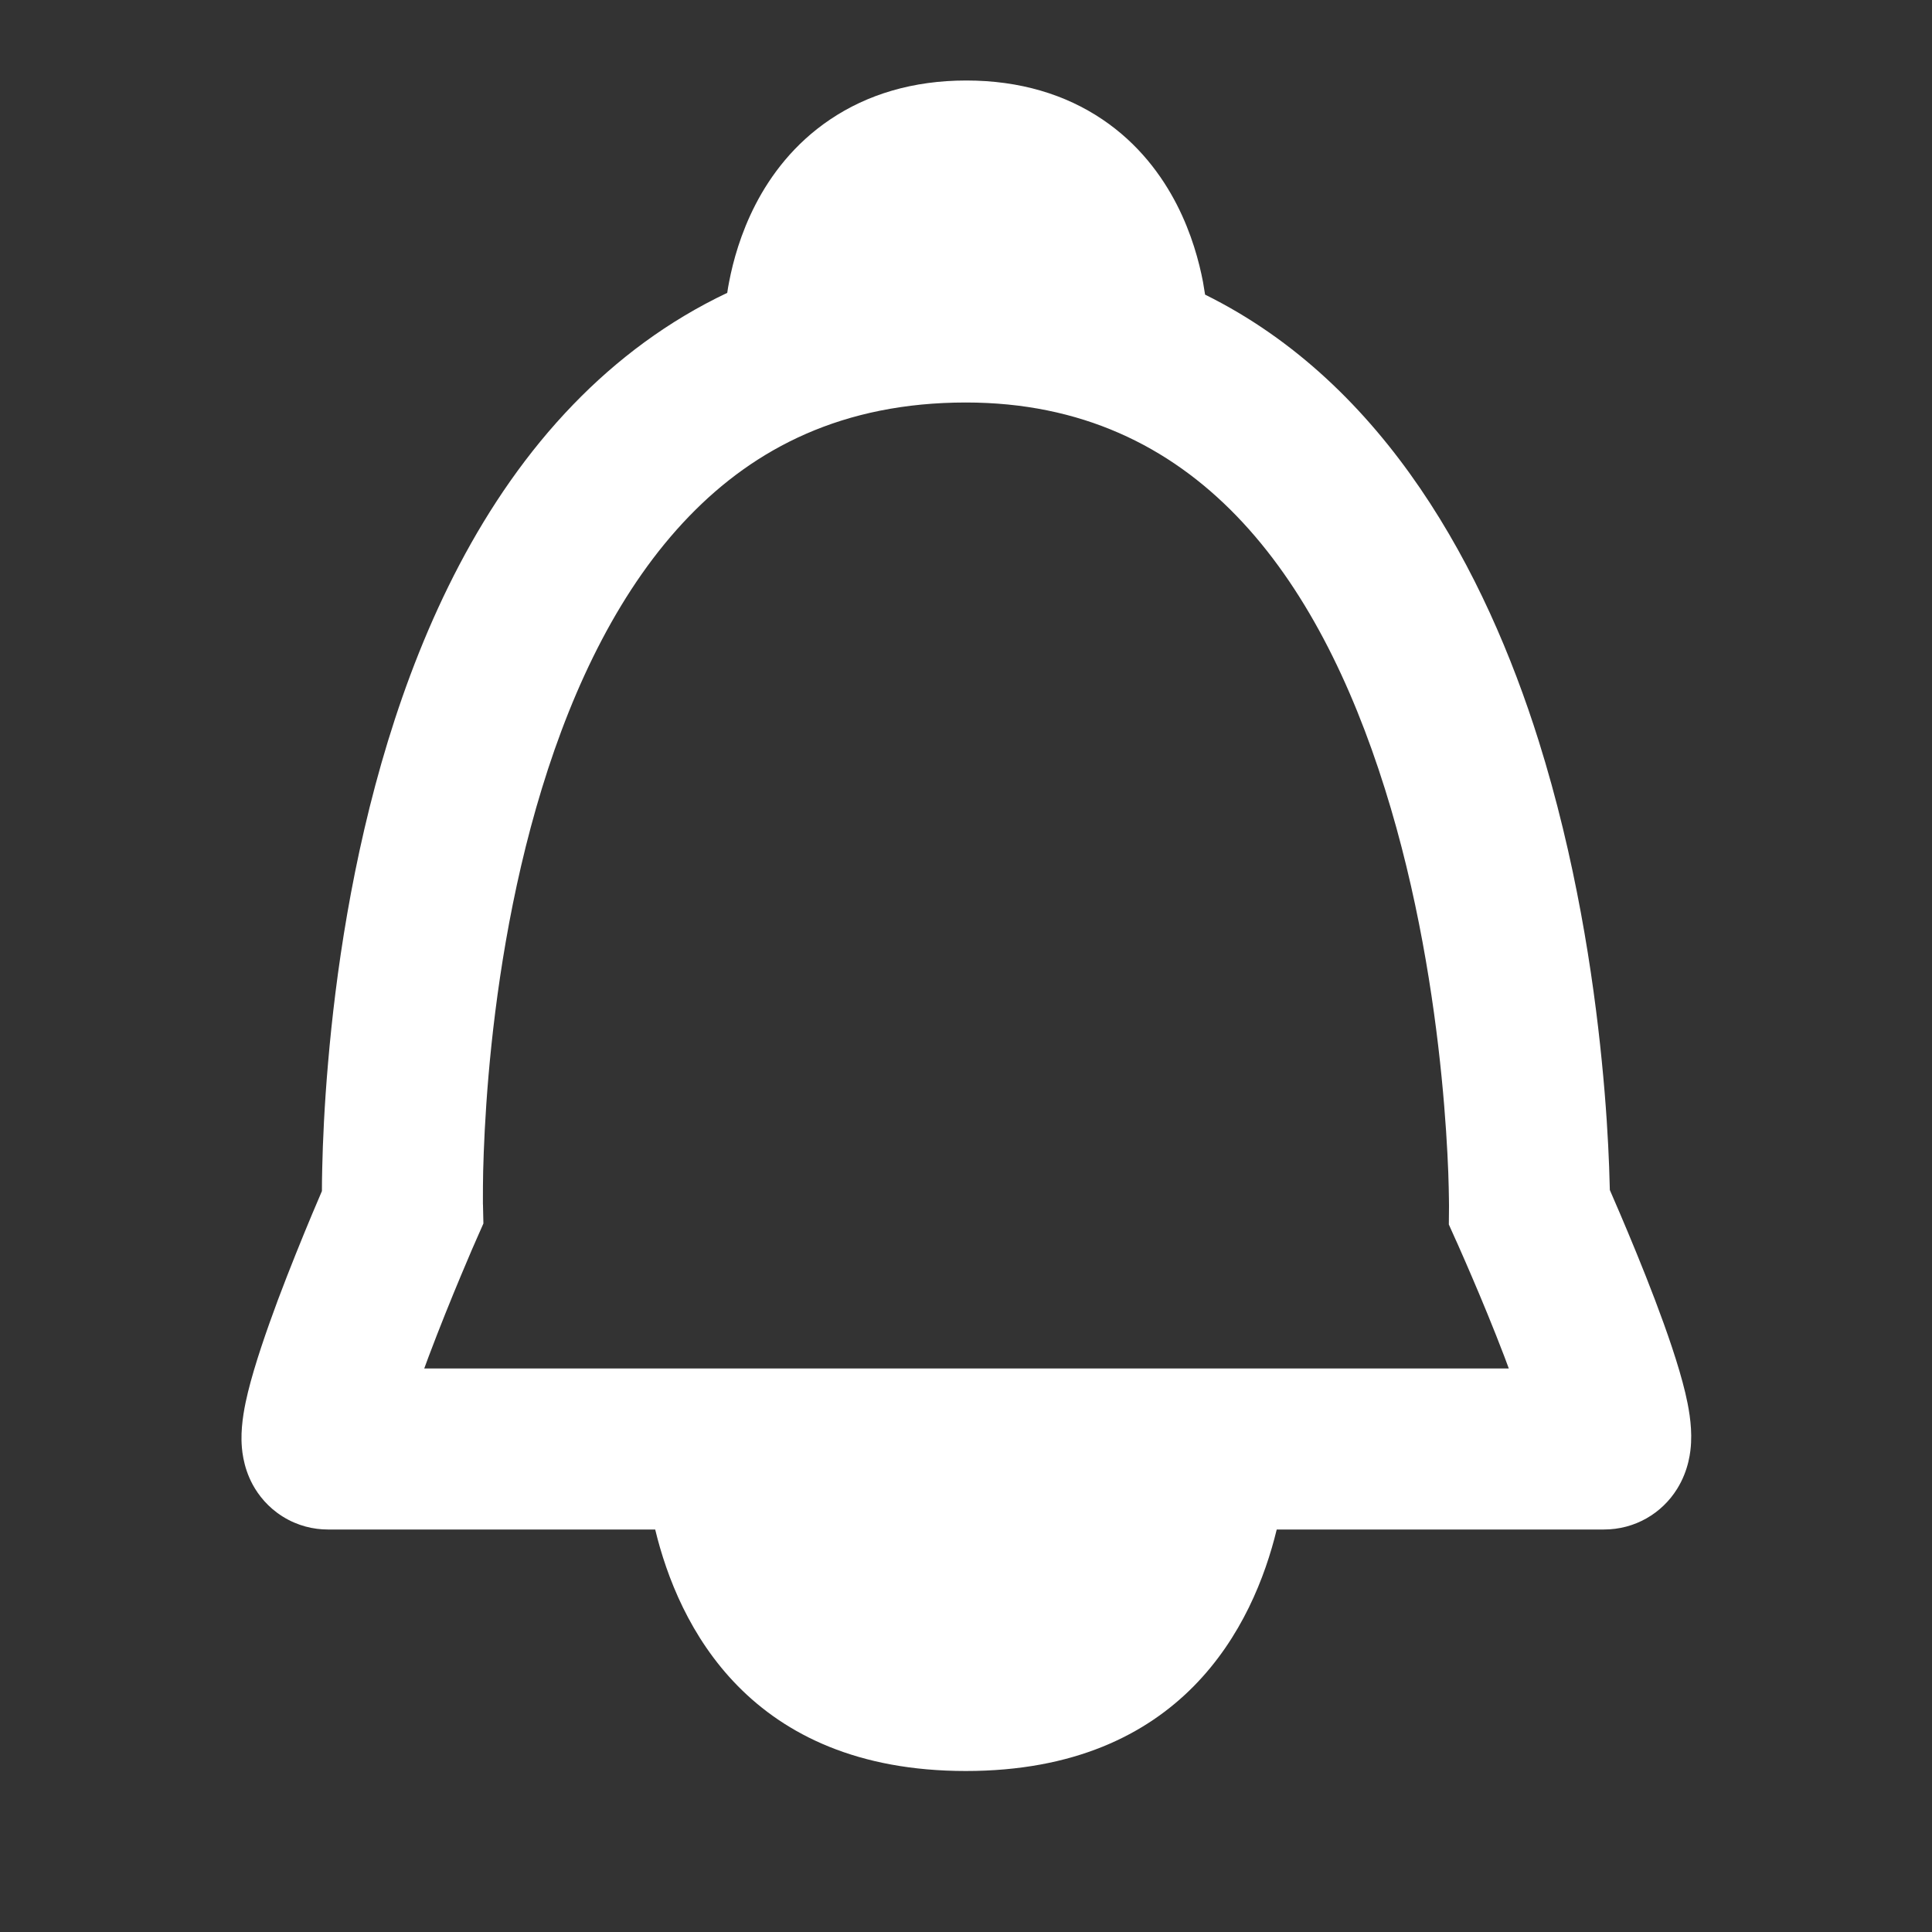 <svg width="24" height="24" viewBox="0 0 24 24" fill="none" xmlns="http://www.w3.org/2000/svg">
<rect x="0" y="0" width="24" height="24" fill="#333333" stroke="none"/>
<path fill-rule="evenodd" clip-rule="evenodd" d="M12.004 1C11.337 1 10.772 1.175 10.314 1.483C9.864 1.785 9.572 2.179 9.385 2.541C9.2 2.9 9.106 3.248 9.058 3.498C9.048 3.548 9.04 3.594 9.034 3.638C8.3 3.986 7.665 4.462 7.122 5.024C5.974 6.211 5.265 7.751 4.819 9.207C4.371 10.672 4.168 12.122 4.076 13.196C4.029 13.735 4.01 14.186 4.003 14.504C4 14.619 3.999 14.717 3.999 14.796C3.966 14.873 3.924 14.971 3.877 15.083C3.757 15.37 3.599 15.758 3.452 16.149C3.31 16.531 3.164 16.952 3.08 17.295C3.042 17.451 2.996 17.672 3 17.89C3.002 17.987 3.014 18.212 3.14 18.444C3.211 18.574 3.328 18.724 3.51 18.838C3.696 18.955 3.895 19 4.073 19H4.076H4.079H4.082H4.085H4.089H4.093H4.098H4.102H4.107H4.113H4.119H4.125H4.131H4.138H4.145H4.152H4.16H4.168H4.176H4.185H4.194H4.203H4.212H4.222H4.232H4.243H4.253H4.264H4.276H4.287H4.299H4.311H4.324H4.337H4.35H4.363H4.377H4.391H4.405H4.42H4.434H4.449H4.465H4.48H4.496H4.513H4.529H4.546H4.563H4.58H4.598H4.615H4.634H4.652H4.671H4.689H4.709H4.728H4.748H4.768H4.788H4.808H4.829H4.85H4.871H4.892H4.914H4.936H4.958H4.981H5.003H5.026H5.049H5.073H5.096H5.12H5.144H5.169H5.193H5.218H5.243H5.268H5.294H5.32H5.346H5.372H5.398H5.425H5.452H5.479H5.506H5.533H5.561H5.589H5.617H5.646H5.674H5.703H5.732H5.761H5.79H5.82H5.85H5.88H5.91H5.94H5.971H6.002H6.032H6.064H6.095H6.127H6.158H6.19H6.222H6.255H6.287H6.32H6.352H6.385H6.419H6.452H6.486H6.519H6.553H6.587H6.621H6.656H6.69H6.725H6.76H6.795H6.83H6.866H6.901H6.937H6.973H7.009H7.045H7.081H7.118H7.154H7.191H7.228H7.265H7.302H7.34H7.377H7.415H7.453H7.49H7.529H7.567H7.605H7.644H7.682H7.721H7.76H7.799H7.838H7.877H7.916H7.956H7.995H8.035H8.075H8.115H8.139C8.425 20.185 9.304 22 11.998 22C14.692 22 15.572 20.185 15.86 19H15.9H15.94H15.979H16.019H16.059H16.098H16.137H16.177H16.216H16.255H16.293H16.332H16.371H16.409H16.447H16.485H16.523H16.561H16.599H16.637H16.674H16.711H16.749H16.786H16.823H16.859H16.896H16.932H16.968H17.005H17.041H17.076H17.112H17.147H17.183H17.218H17.253H17.288H17.322H17.357H17.391H17.425H17.459H17.493H17.527H17.56H17.594H17.627H17.66H17.692H17.725H17.757H17.79H17.822H17.853H17.885H17.916H17.948H17.979H18.01H18.041H18.071H18.101H18.131H18.161H18.191H18.221H18.25H18.279H18.308H18.336H18.365H18.393H18.421H18.449H18.477H18.504H18.531H18.558H18.585H18.611H18.638H18.664H18.69H18.715H18.741H18.766H18.791H18.816H18.84H18.864H18.888H18.912H18.936H18.959H18.982H19.005H19.027H19.05H19.072H19.094H19.115H19.137H19.158H19.179H19.199H19.22H19.24H19.259H19.279H19.298H19.317H19.336H19.355H19.373H19.391H19.409H19.426H19.443H19.46H19.477H19.493H19.509H19.525H19.541H19.556H19.571H19.586H19.6H19.614H19.628H19.642H19.655H19.668H19.681H19.693H19.705H19.717H19.728H19.74H19.75H19.761H19.771H19.781H19.791H19.8H19.81H19.818H19.827H19.835H19.843H19.85H19.858H19.865H19.871H19.877H19.883H19.889H19.894H19.899H19.904H19.908H19.912H19.916H19.919H19.922H19.925C20.309 19 20.645 18.8 20.834 18.495C20.98 18.26 21.002 18.027 21.007 17.921C21.019 17.69 20.972 17.458 20.935 17.301C20.852 16.953 20.703 16.527 20.558 16.145C20.409 15.752 20.247 15.364 20.124 15.075C20.075 14.961 20.032 14.862 19.998 14.783C19.996 14.704 19.993 14.606 19.989 14.489C19.977 14.171 19.952 13.721 19.898 13.182C19.792 12.11 19.572 10.662 19.113 9.2C18.457 7.114 17.227 4.776 14.97 3.66C14.963 3.612 14.954 3.559 14.944 3.502C14.896 3.252 14.804 2.904 14.62 2.544C14.434 2.181 14.144 1.786 13.694 1.483C13.237 1.175 12.671 1 12.004 1ZM11.999 5C10.47 5 9.379 5.566 8.56 6.414C7.714 7.289 7.128 8.499 6.732 9.793C6.338 11.078 6.153 12.378 6.068 13.367C6.026 13.859 6.009 14.267 6.002 14.55C5.999 14.692 5.999 14.802 5.999 14.874C5.999 14.911 5.999 14.938 5.999 14.955L6 14.973L6 14.976L6 14.976L6 14.976L6 14.977L6.005 15.199L5.915 15.403L5.915 15.403L5.915 15.404L5.912 15.41L5.902 15.433L5.862 15.524C5.828 15.604 5.78 15.718 5.722 15.855C5.607 16.13 5.46 16.492 5.325 16.851C5.307 16.901 5.288 16.951 5.27 17H5.294H5.32H5.346H5.372H5.398H5.425H5.452H5.479H5.506H5.533H5.561H5.589H5.617H5.646H5.674H5.703H5.732H5.761H5.79H5.82H5.85H5.88H5.91H5.94H5.971H6.002H6.032H6.064H6.095H6.127H6.158H6.19H6.222H6.255H6.287H6.32H6.352H6.385H6.419H6.452H6.486H6.519H6.553H6.587H6.621H6.656H6.69H6.725H6.76H6.795H6.83H6.866H6.901H6.937H6.973H7.009H7.045H7.081H7.118H7.154H7.191H7.228H7.265H7.302H7.34H7.377H7.415H7.453H7.49H7.529H7.567H7.605H7.644H7.682H7.721H7.76H7.799H7.838H7.877H7.916H7.956H7.995H8.035H8.075H8.115H8.155H8.195H8.236H8.276H8.317H8.357H8.398H8.439H8.48H8.521H8.562H8.603H8.645H8.686H8.728H8.769H8.811H8.853H8.895H8.937H8.979H9.021H9.064H9.106H9.149H9.191H9.234H9.277H9.319H9.362H9.405H9.448H9.491H9.535H9.578H9.621H9.665H9.708H9.752H9.795H9.839H9.883H9.927H9.97H10.014H10.058H10.102H10.146H10.191H10.235H10.279H10.323H10.368H10.412H10.457H10.501H10.546H10.59H10.635H10.679H10.724H10.769H10.814H10.858H10.903H10.948H10.993H11.038H11.083H11.128H11.173H11.218H11.263H11.308H11.353H11.398H11.443H11.488H11.534H11.579H11.624H11.669H11.714H11.76H11.805H11.85H11.895H11.941H11.986H12.031H12.076H12.121H12.167H12.212H12.257H12.302H12.348H12.393H12.438H12.483H12.528H12.573H12.618H12.664H12.709H12.754H12.799H12.844H12.889H12.934H12.979H13.024H13.069H13.113H13.158H13.203H13.248H13.292H13.337H13.382H13.426H13.471H13.515H13.56H13.604H13.649H13.693H13.737H13.781H13.826H13.87H13.914H13.958H14.002H14.046H14.09H14.133H14.177H14.221H14.264H14.308H14.351H14.395H14.438H14.481H14.524H14.568H14.611H14.653H14.696H14.739H14.782H14.825H14.867H14.909H14.952H14.994H15.036H15.079H15.12H15.162H15.204H15.246H15.288H15.329H15.371H15.412H15.453H15.494H15.535H15.576H15.617H15.658H15.698H15.739H15.779H15.819H15.86H15.9H15.94H15.979H16.019H16.059H16.098H16.137H16.177H16.216H16.255H16.293H16.332H16.371H16.409H16.447H16.485H16.523H16.561H16.599H16.637H16.674H16.711H16.749H16.786H16.823H16.859H16.896H16.932H16.968H17.005H17.041H17.076H17.112H17.147H17.183H17.218H17.253H17.288H17.322H17.357H17.391H17.425H17.459H17.493H17.527H17.56H17.594H17.627H17.66H17.692H17.725H17.757H17.79H17.822H17.853H17.885H17.916H17.948H17.979H18.01H18.041H18.071H18.101H18.131H18.161H18.191H18.221H18.25H18.279H18.308H18.336H18.365H18.393H18.421H18.449H18.477H18.504H18.531H18.558H18.585H18.611H18.638H18.664H18.69H18.715H18.741H18.743C18.726 16.953 18.707 16.904 18.689 16.855C18.553 16.498 18.403 16.137 18.285 15.862C18.227 15.726 18.177 15.612 18.142 15.533L18.102 15.442L18.091 15.418L18.089 15.413L18.088 15.412L18.088 15.412L18.088 15.412L17.998 15.211L18 14.993L18 14.992L18 14.992L18 14.992L18 14.989L18 14.971C18 14.953 18 14.926 17.999 14.89C17.998 14.817 17.996 14.707 17.991 14.565C17.98 14.282 17.957 13.872 17.908 13.38C17.81 12.39 17.609 11.088 17.204 9.8C16.376 7.162 14.856 5 11.999 5Z" fill="white"/>
</svg>
